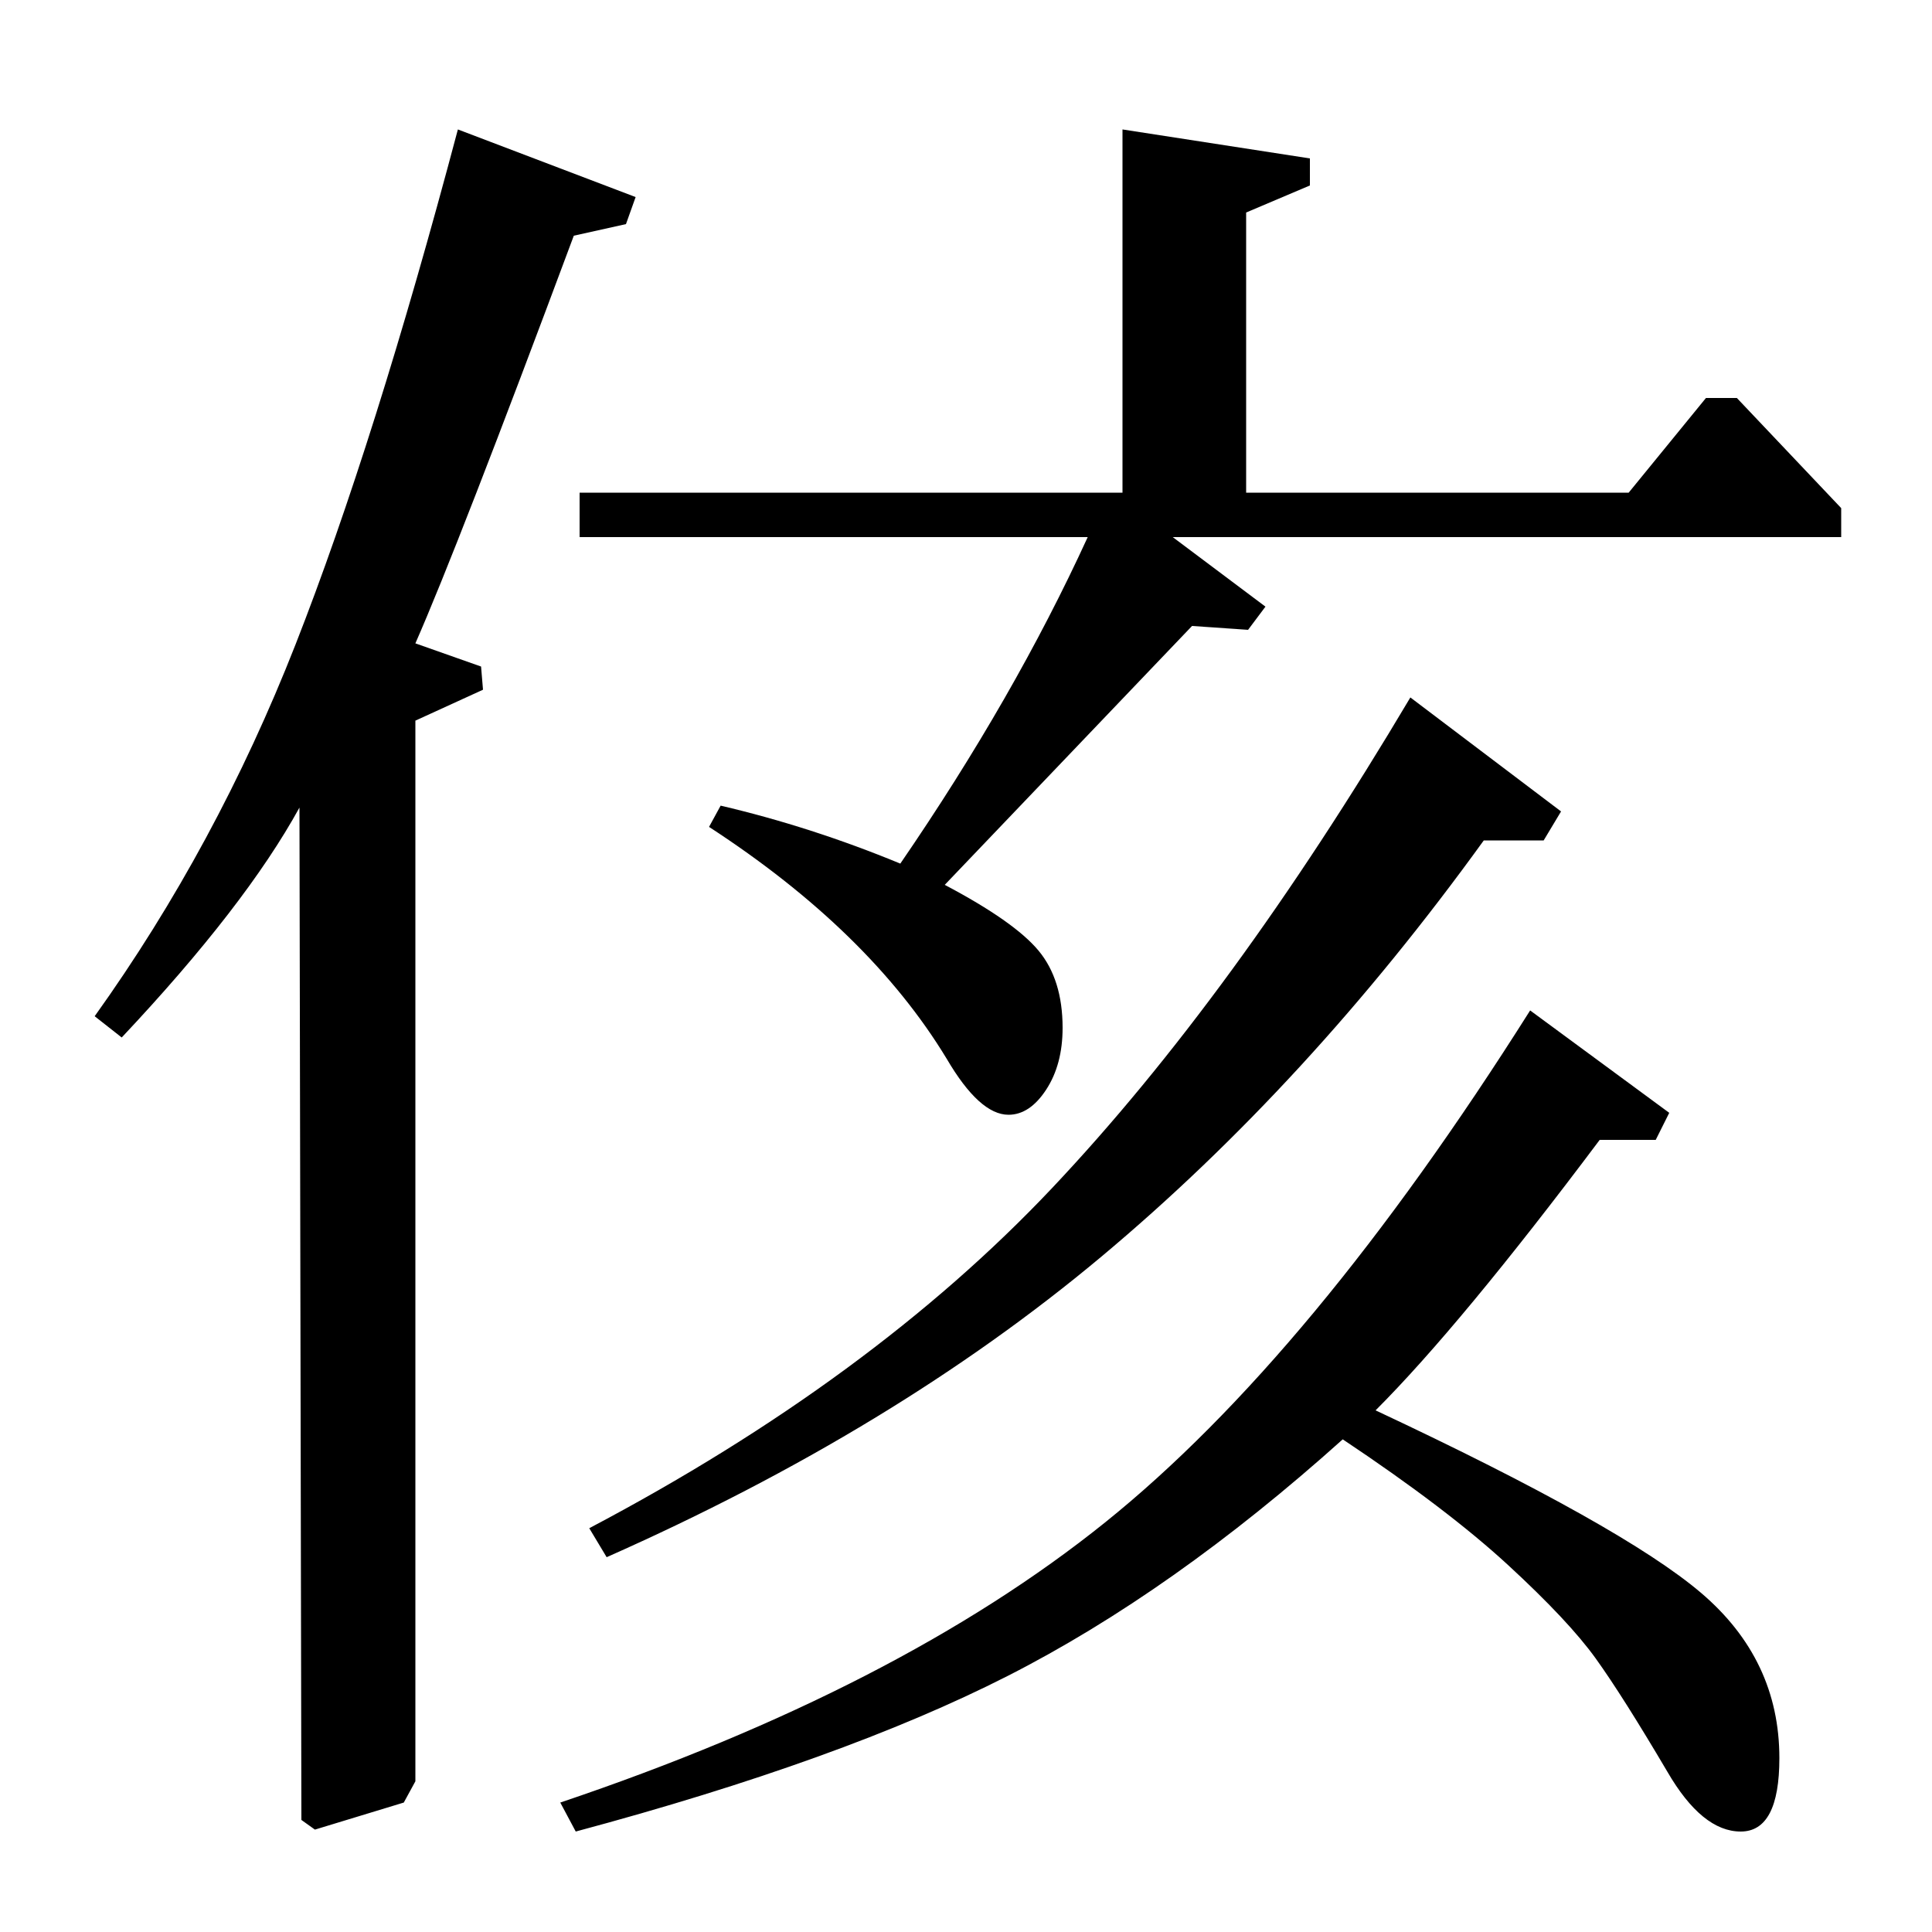 <?xml version="1.0" standalone="no"?>
<!DOCTYPE svg PUBLIC "-//W3C//DTD SVG 1.1//EN" "http://www.w3.org/Graphics/SVG/1.1/DTD/svg11.dtd" >
<svg xmlns="http://www.w3.org/2000/svg" xmlns:xlink="http://www.w3.org/1999/xlink" version="1.1" viewBox="0 -140 1000 1000">
  <g transform="matrix(1 0 0 -1 0 860)">
   <path fill="currentColor"
d="M156 58l-1 524q-28 -51 -92 -119l-14 11q63 88 104 192.5t84 266.5l92 -35l-5 -14l-27 -6q-60 -161 -82 -211l34 -12l1 -12l-35 -16v-549l-6 -11l-46 -14zM581 745v188l97 -15v-14l-33 -14v-145h198l40 49h16l54 -57v-15h-346l48 -36l-9 -12l-29 2l-128 -134
q36 -19 48.5 -34t12.5 -40q0 -19 -8.5 -32t-19.5 -13q-15 0 -32 29q-40 66 -123 120l6 11q47 -11 93 -30q59 86 97 169h-263v23h281zM808 580l-9 -15h-31q-91 -126 -198 -215.5t-256 -155.5l-9 15q146 77 239.5 176t185.5 254zM864 424l-7 -14h-29q-72 -96 -116 -140
q128 -60 168.5 -94.5t40.5 -85.5q0 -38 -20 -38t-38 31q-23 39 -37 58.5t-45.5 48.5t-85.5 65q-88 -79 -173.5 -122.5t-223.5 -80.5l-8 15q175 59 282 145t220 265z" />
  </g>

</svg>
